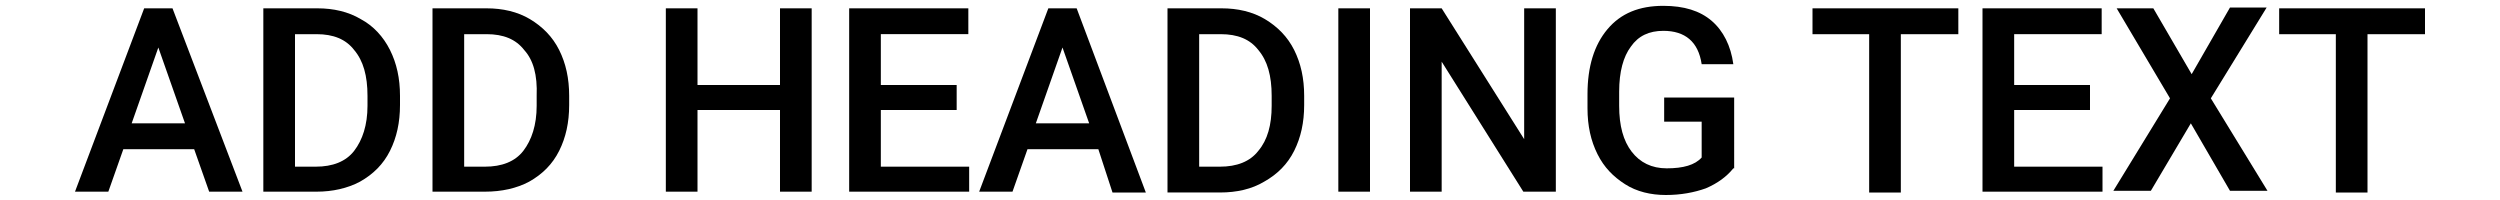 <?xml version="1.0" encoding="utf-8"?>
<!-- Generator: Adobe Illustrator 21.1.0, SVG Export Plug-In . SVG Version: 6.00 Build 0)  -->
<svg version="1.1" id="圖層_1" xmlns="http://www.w3.org/2000/svg" xmlns:xlink="http://www.w3.org/1999/xlink" x="0px" y="0px"
	 viewBox="0 0 300 24" style="enable-background:new 0 0 300 24;" xml:space="preserve">
<g>
	<path d="M23.3,17.9h-8.5L13,23H9L17.3,1h3.4L29.1,23h-4L23.3,17.9z M15.8,14.8h6.4L19,5.7L15.8,14.8z"/>
	<path d="M31.6,23V1h6.5c1.9,0,3.7,0.4,5.2,1.3C44.8,3.1,46,4.4,46.8,6s1.2,3.4,1.2,5.5v1.1c0,2.1-0.4,3.9-1.2,5.5
		c-0.8,1.6-2,2.8-3.6,3.7C41.7,22.6,39.9,23,38,23H31.6z M35.4,4.1V20h2.5c2,0,3.6-0.6,4.6-1.9s1.6-3.1,1.6-5.4v-1.2
		c0-2.4-0.5-4.2-1.6-5.5c-1-1.3-2.5-1.9-4.5-1.9H35.4z"/>
	<path d="M51.9,23V1h6.5c1.9,0,3.7,0.4,5.2,1.3c1.5,0.9,2.7,2.1,3.5,3.7s1.2,3.4,1.2,5.5v1.1c0,2.1-0.4,3.9-1.2,5.5
		c-0.8,1.6-2,2.8-3.6,3.7C62,22.6,60.2,23,58.2,23H51.9z M55.7,4.1V20h2.5c2,0,3.6-0.6,4.6-1.9s1.6-3.1,1.6-5.4v-1.2
		C64.5,9,64,7.2,62.9,6c-1-1.3-2.5-1.9-4.5-1.9H55.7z"/>
	<path d="M97.4,23h-3.8v-9.8h-9.9V23h-3.8V1h3.8v9.2h9.9V1h3.8V23z"/>
	<path d="M114.8,13.2h-9.1V20h10.6V23h-14.4V1h14.3v3.1h-10.5v6.1h9.1V13.2z"/>
	<path d="M131.8,17.9h-8.5l-1.8,5.1h-4L125.8,1h3.4l8.3,22.1h-4L131.8,17.9z M124.3,14.8h6.4l-3.2-9.1L124.3,14.8z"/>
	<path d="M140.1,23V1h6.5c1.9,0,3.7,0.4,5.2,1.3c1.5,0.9,2.7,2.1,3.5,3.7c0.8,1.6,1.2,3.4,1.2,5.5v1.1c0,2.1-0.4,3.9-1.2,5.5
		c-0.8,1.6-2,2.8-3.6,3.7c-1.5,0.9-3.3,1.3-5.3,1.3H140.1z M143.9,4.1V20h2.5c2,0,3.6-0.6,4.6-1.9c1.1-1.3,1.6-3.1,1.6-5.4v-1.2
		c0-2.4-0.5-4.2-1.6-5.5c-1-1.3-2.5-1.9-4.5-1.9H143.9z"/>
	<path d="M164.4,23h-3.8V1h3.8V23z"/>
	<path d="M186.6,23h-3.8l-9.8-15.6V23h-3.8V1h3.8l9.9,15.7V1h3.8V23z"/>
	<path d="M208,20.2c-0.8,1-1.9,1.8-3.3,2.4c-1.4,0.5-3,0.8-4.8,0.8c-1.8,0-3.5-0.4-4.9-1.3s-2.5-2-3.3-3.6c-0.8-1.6-1.2-3.4-1.2-5.5
		v-1.7c0-3.3,0.8-5.9,2.4-7.8c1.6-1.9,3.8-2.8,6.7-2.8c2.5,0,4.4,0.6,5.8,1.8c1.4,1.2,2.3,3,2.6,5.2h-3.8c-0.4-2.7-2-4-4.6-4
		c-1.7,0-3,0.6-3.9,1.9c-0.9,1.2-1.4,3-1.4,5.4v1.7c0,2.4,0.5,4.2,1.5,5.5c1,1.3,2.4,2,4.2,2c2,0,3.4-0.4,4.2-1.3v-4.3h-4.5v-2.9
		h8.4V20.2z"/>
	<path d="M235,4.1h-6.9v19h-3.8v-19h-6.8V1H235V4.1z"/>
	<path d="M250.8,13.2h-9.1V20h10.6V23h-14.4V1h14.3v3.1h-10.5v6.1h9.1V13.2z"/>
	<path d="M263,8.9l4.6-8h4.4l-6.7,10.9l6.8,11.1h-4.5l-4.7-8.1l-4.8,8.1h-4.5l6.8-11.1L254,1h4.4L263,8.9z"/>
	<path d="M291,4.1h-6.9v19h-3.8v-19h-6.8V1H291V4.1z"/>
</g>
</svg>
